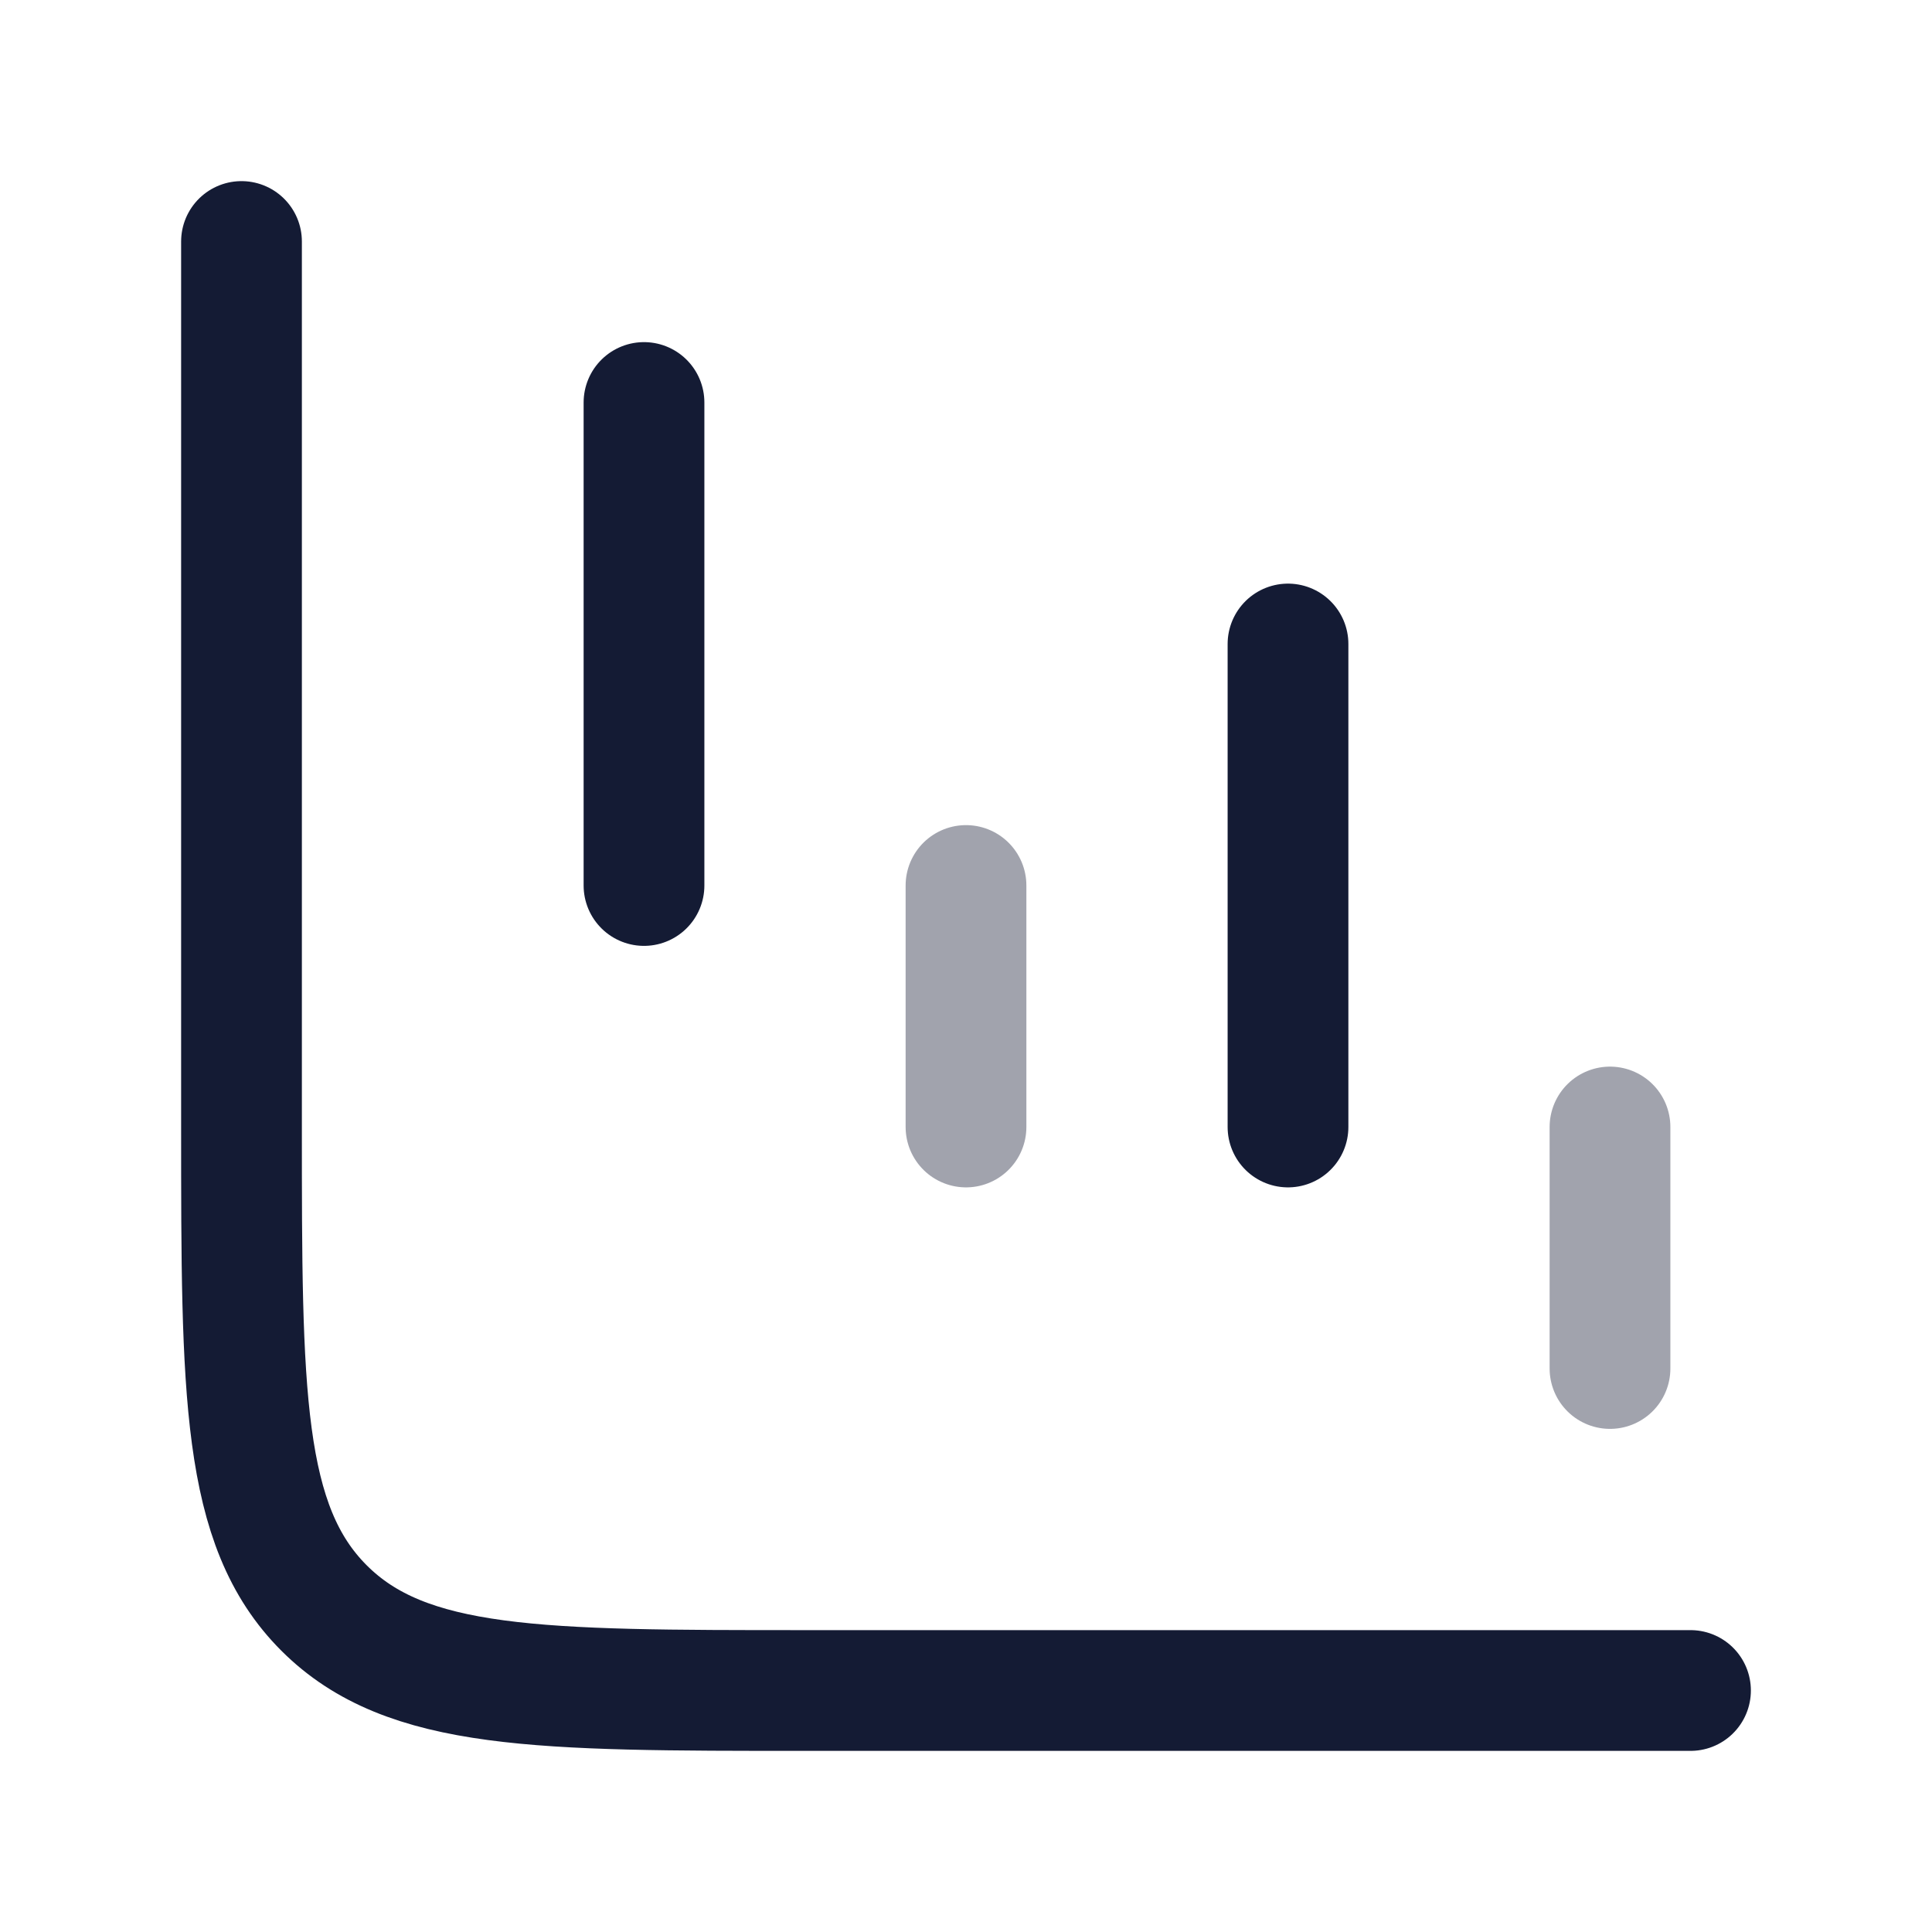 <svg width="24" height="24" viewBox="0 0 24 24" fill="none" xmlns="http://www.w3.org/2000/svg">
<path d="M21 21H10C6.7 21 5.05 21 4.025 19.975C3 18.95 3 17.3 3 14V3" stroke="#141B34" stroke-width="1.5" stroke-linecap="round"/>
<path opacity="0.4" d="M20 17L20 14" stroke="#141B34" stroke-width="1.5" stroke-linecap="round" stroke-linejoin="round"/>
<path d="M16 14L16 8" stroke="#141B34" stroke-width="1.5" stroke-linecap="round" stroke-linejoin="round"/>
<path opacity="0.4" d="M12 14L12 11" stroke="#141B34" stroke-width="1.5" stroke-linecap="round" stroke-linejoin="round"/>
<path d="M8 11L8 5" stroke="#141B34" stroke-width="1.5" stroke-linecap="round" stroke-linejoin="round"/>
</svg>
